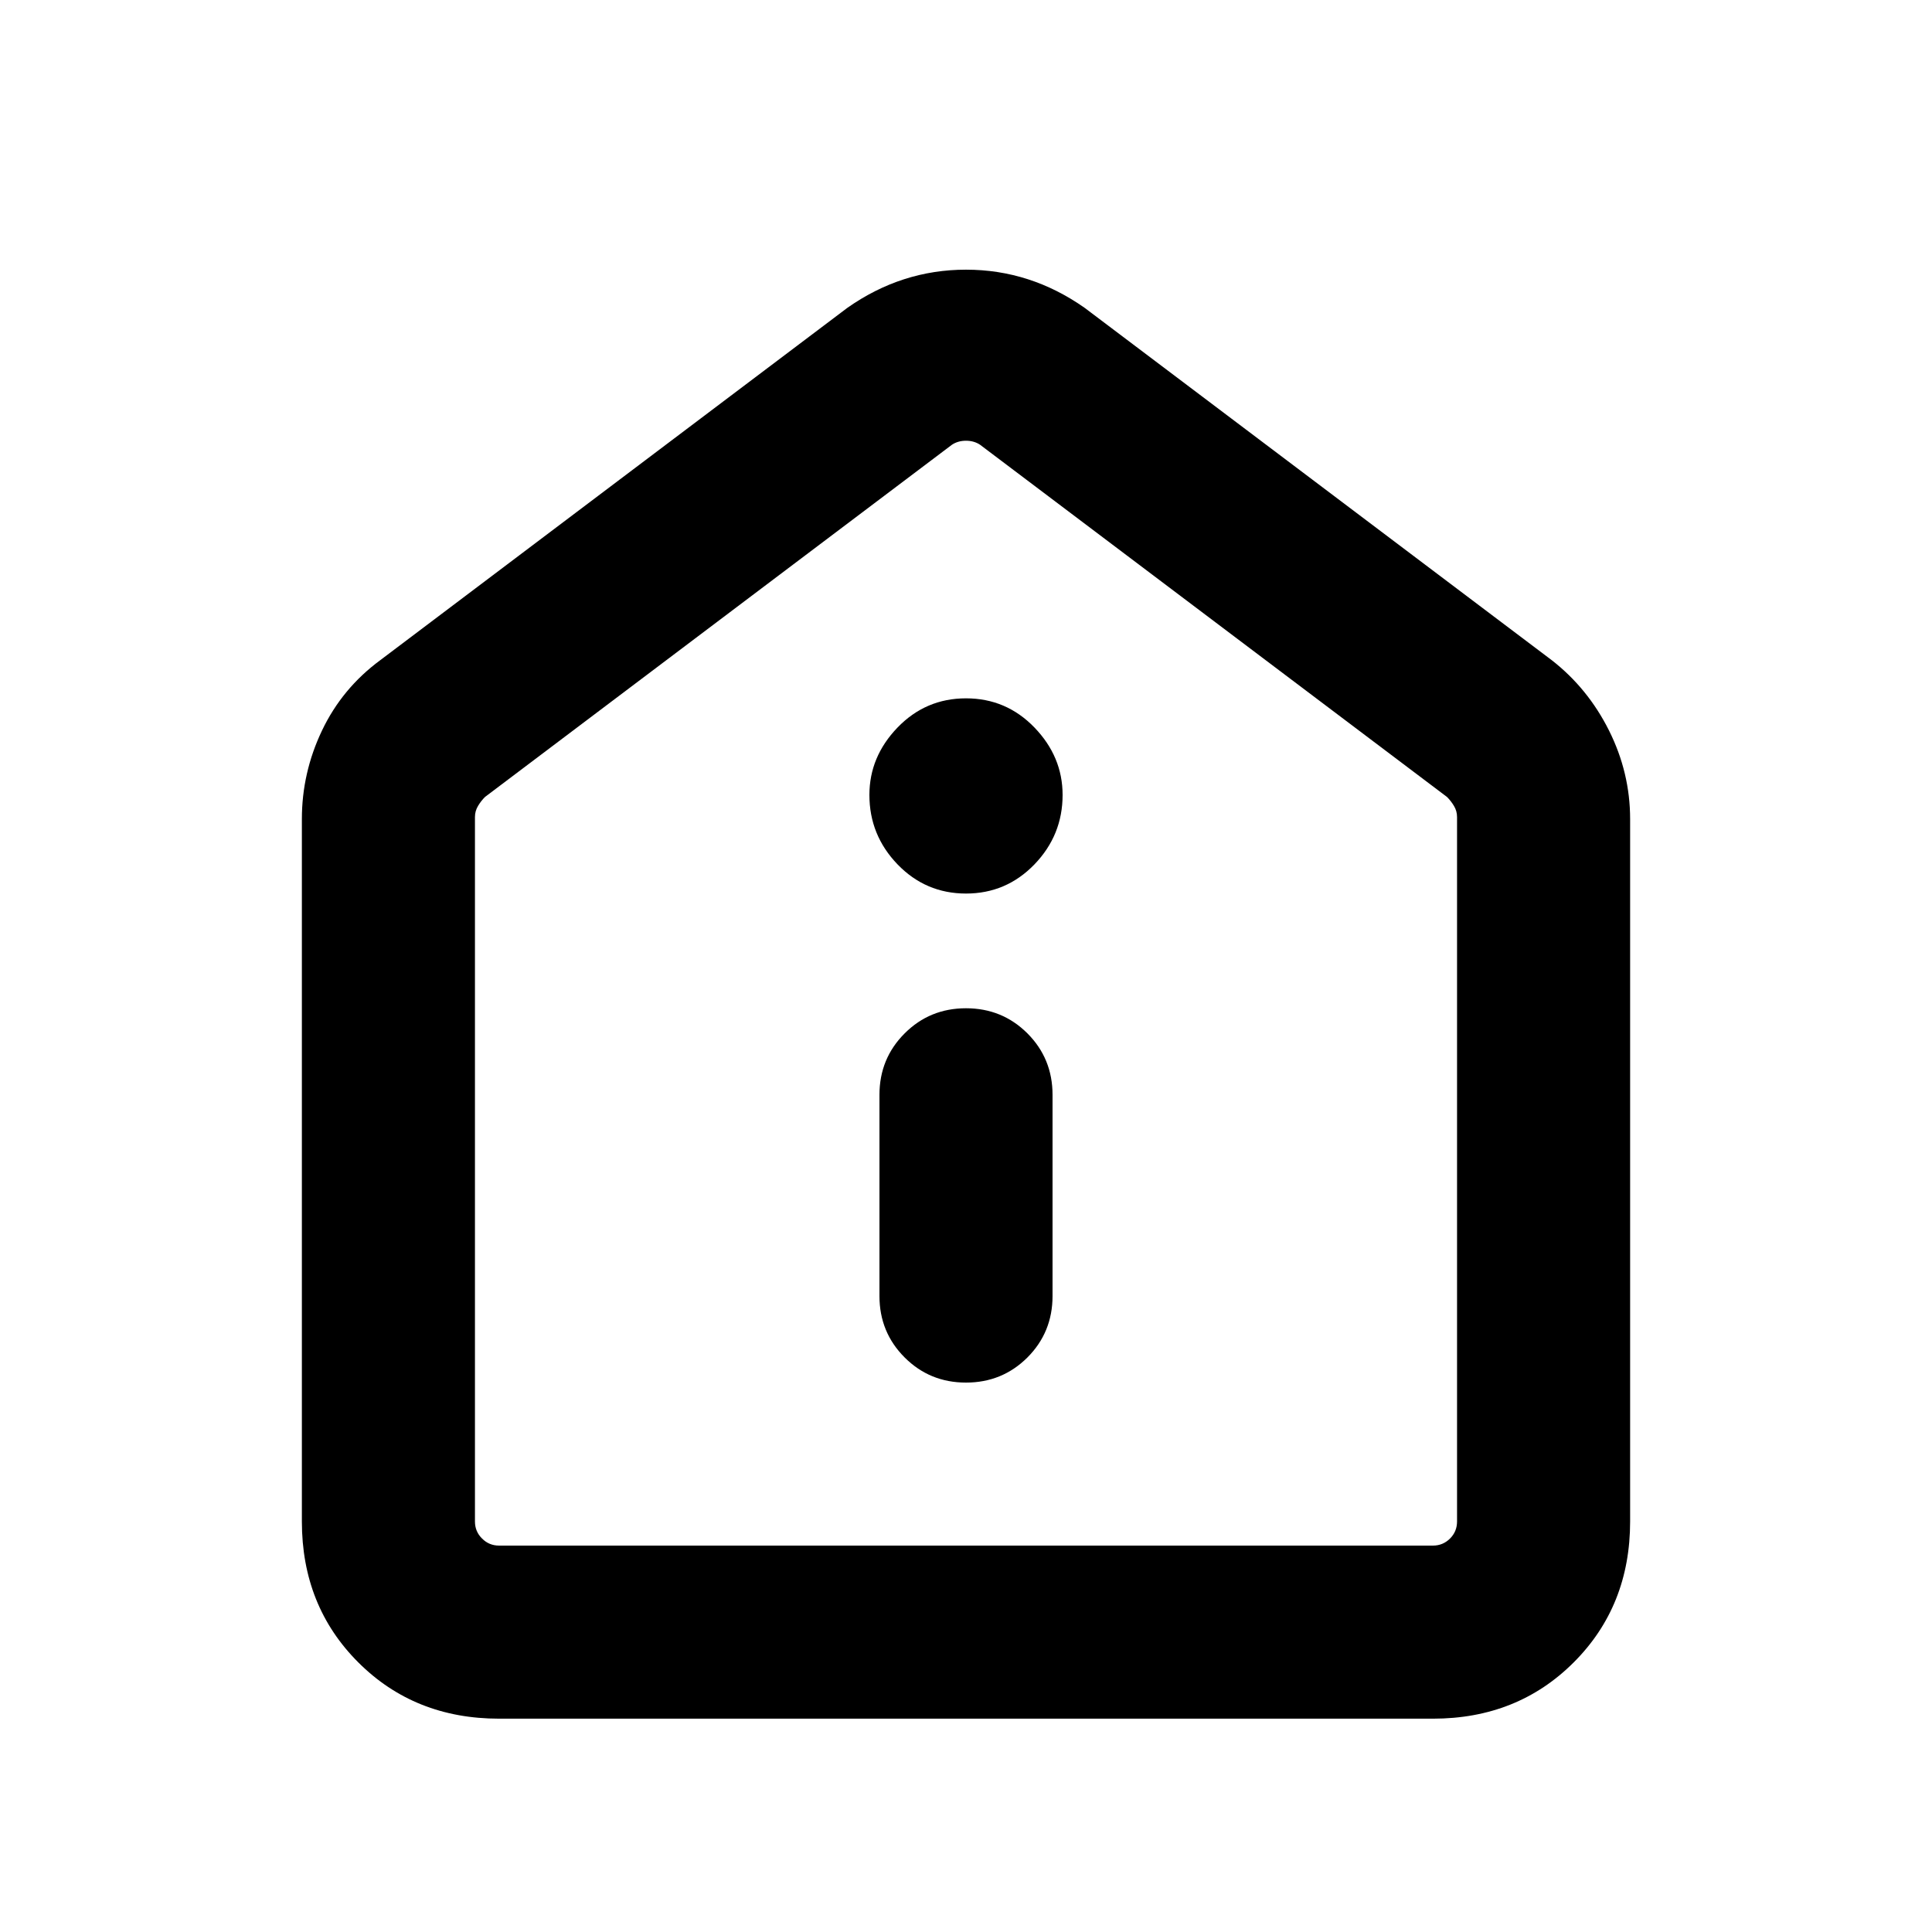 <svg xmlns="http://www.w3.org/2000/svg" height="24" width="24"><path d="M12 17.175q.45 0 .763-.312.312-.313.312-.763v-2.5q0-.45-.312-.763-.313-.312-.763-.312t-.762.312q-.313.313-.313.763v2.5q0 .45.313.763.312.312.762.312Zm0-6.075q.5 0 .85-.362.35-.363.35-.863 0-.475-.35-.838-.35-.362-.85-.362t-.85.362q-.35.363-.35.838 0 .5.35.863.35.362.85.362ZM6.2 21.35q-1.05 0-1.75-.7t-.7-1.75v-8.725q0-.575.25-1.1.25-.525.725-.875l5.8-4.375Q11.2 3.35 12 3.35t1.475.475l5.8 4.375q.45.35.713.875.262.525.262 1.1V18.9q0 1.05-.7 1.75t-1.75.7Zm0-2.15h11.6q.125 0 .213-.088.087-.087.087-.212v-8.75q0-.075-.038-.138-.037-.062-.087-.112l-5.8-4.375q-.075-.05-.175-.05-.1 0-.175.05L6.025 9.9q-.05.05-.087.112-.038.063-.038.138v8.75q0 .125.088.212.087.088.212.088Zm5.8-6.875Z"/></svg>